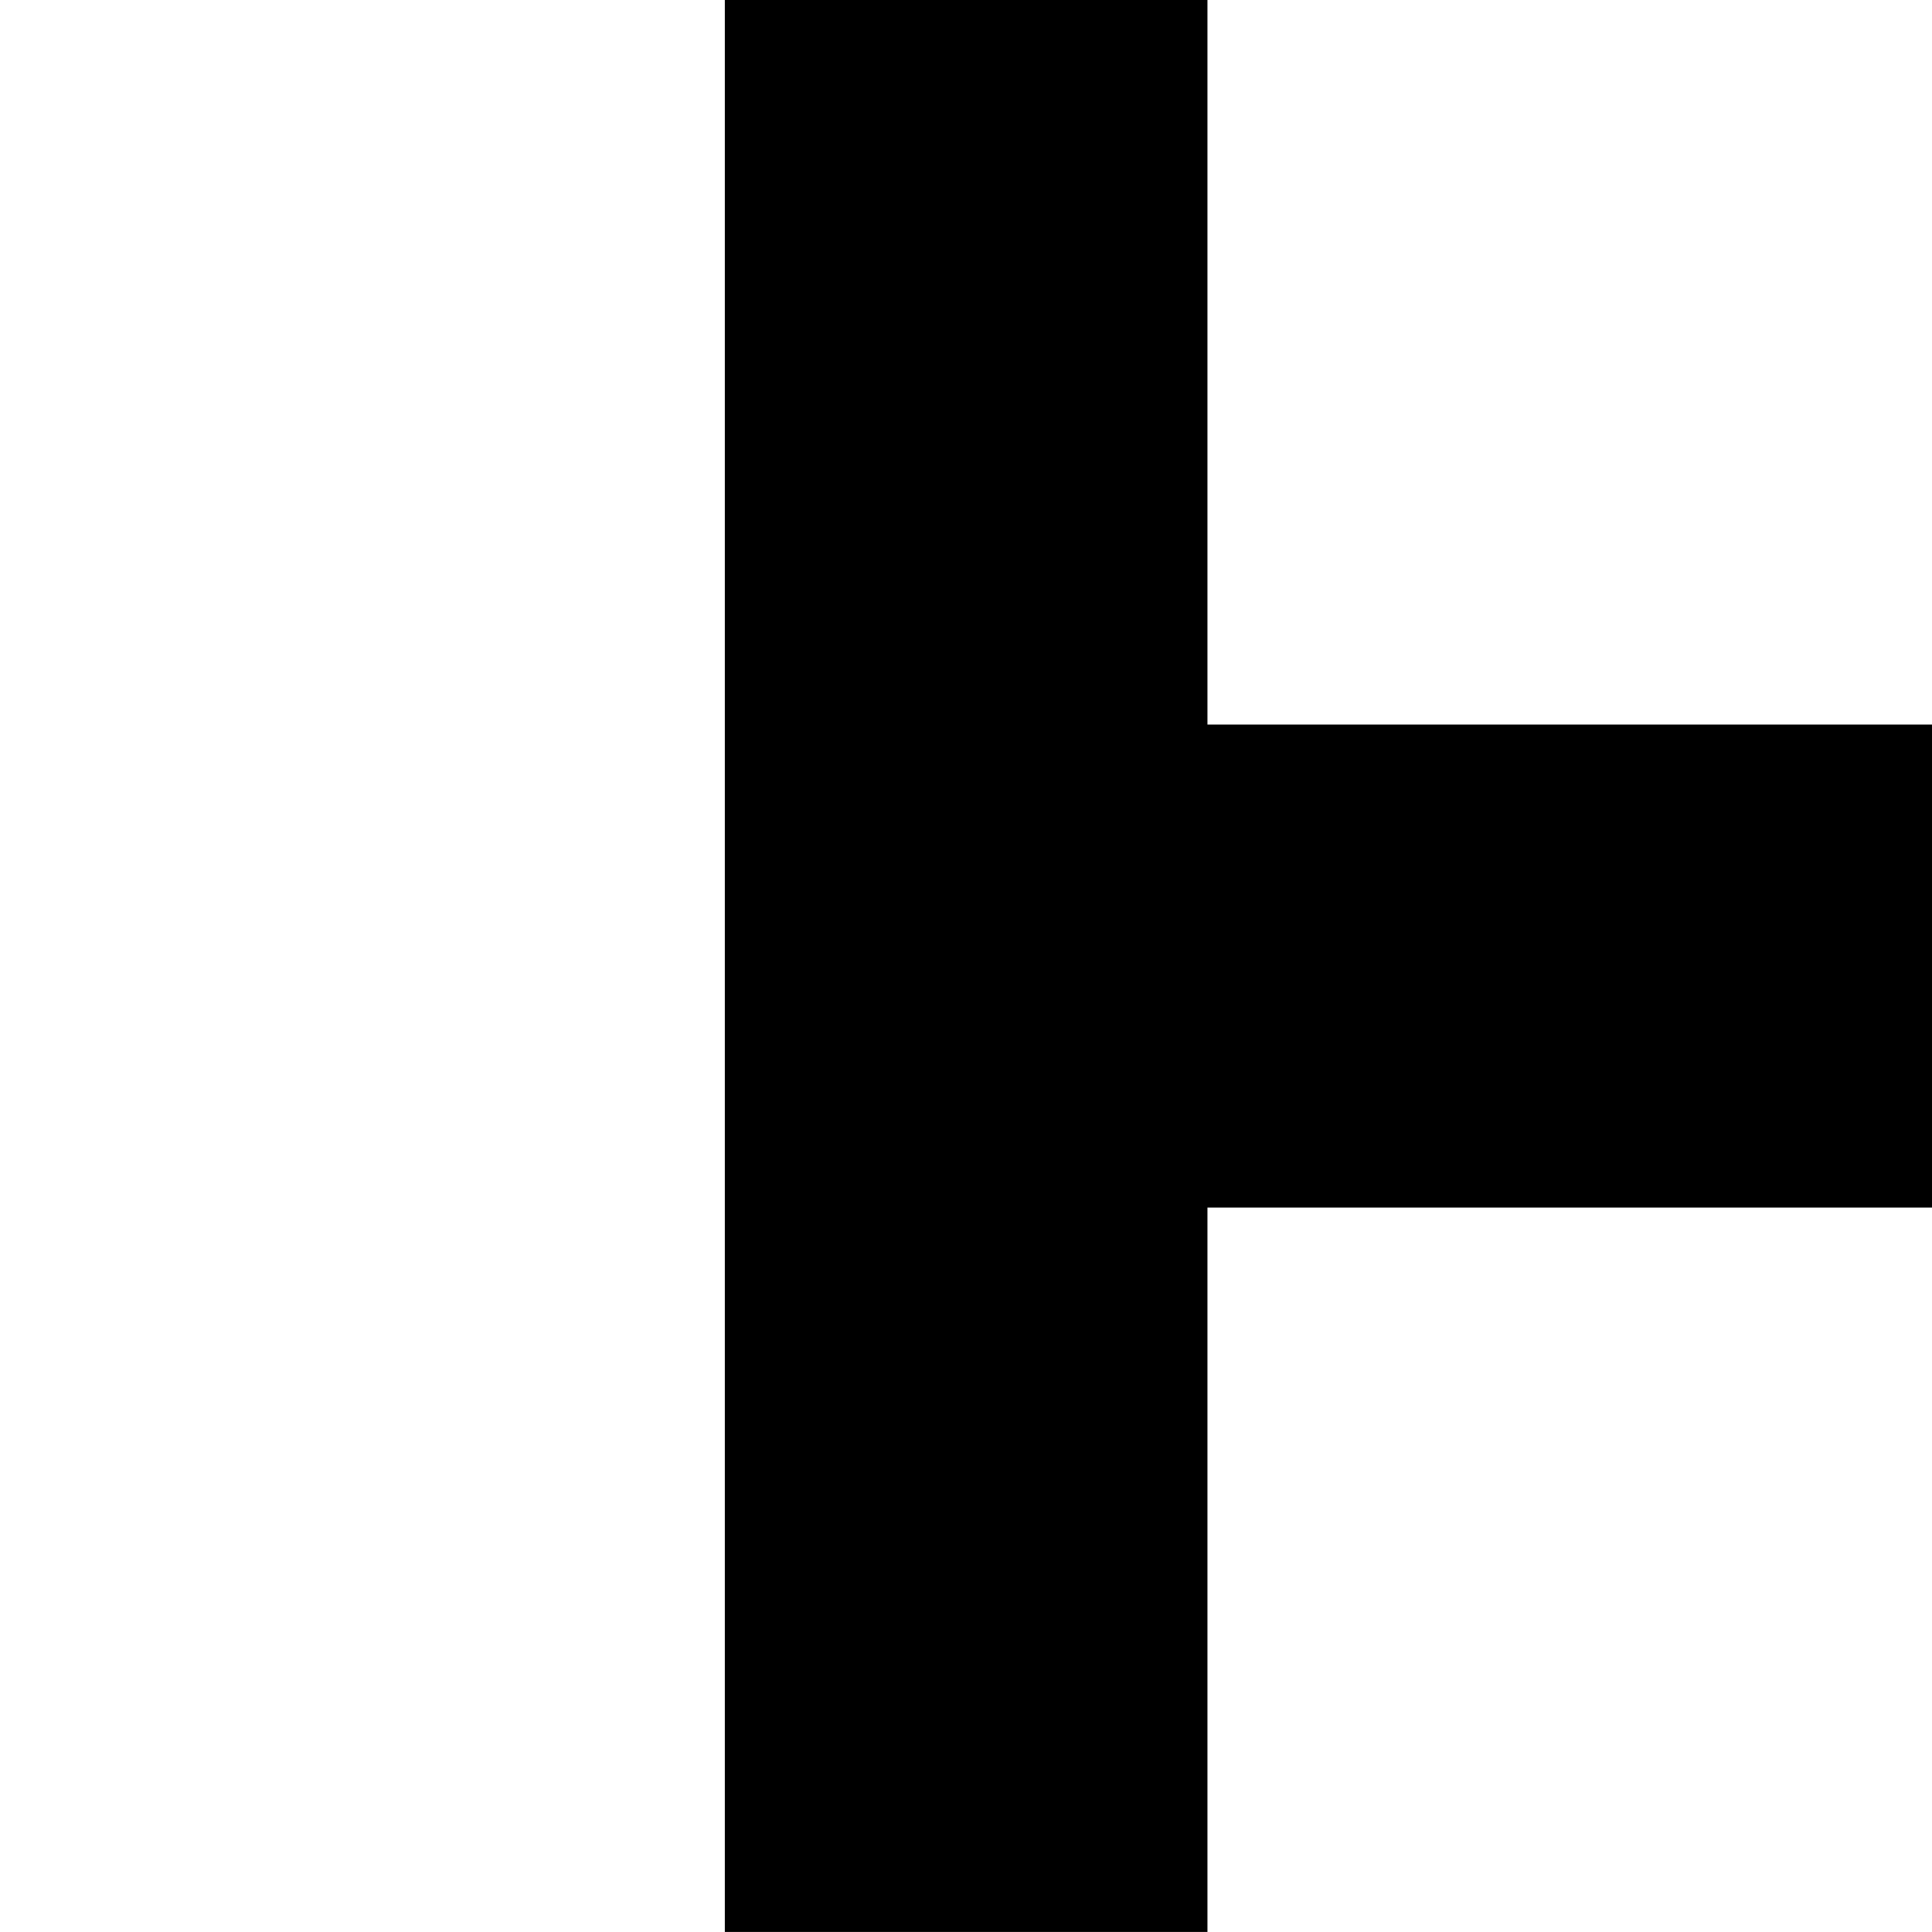 <?xml version="1.0" encoding="UTF-8" standalone="no"?>
<!-- Created with Inkscape (http://www.inkscape.org/) -->

<svg
   xmlns:dc="http://purl.org/dc/elements/1.1/"
   xmlns:cc="http://creativecommons.org/ns#"
   xmlns:rdf="http://www.w3.org/1999/02/22-rdf-syntax-ns#"
   xmlns:svg="http://www.w3.org/2000/svg"
   xmlns="http://www.w3.org/2000/svg"
   xmlns:sodipodi="http://sodipodi.sourceforge.net/DTD/sodipodi-0.dtd"
   xmlns:inkscape="http://www.inkscape.org/namespaces/inkscape"
   width="128"
   height="128"
   viewBox="0 0 33.867 33.867"
   version="1.1"
   id="svg8"
   inkscape:version="0.92.4 5da689c313, 2019-01-14"
   sodipodi:docname="three_way.svg">
  <defs
     id="defs2" />
  <sodipodi:namedview
     id="base"
     pagecolor="#ffffff"
     bordercolor="#666666"
     borderopacity="1.0"
     inkscape:pageopacity="0"
     inkscape:pageshadow="2"
     inkscape:zoom="11.313709"
     inkscape:cx="129.40887"
     inkscape:cy="74.779848"
     inkscape:document-units="px"
     inkscape:current-layer="layer1"
     showgrid="false"
     units="px"
     inkscape:window-width="1920"
     inkscape:window-height="1056"
     inkscape:window-x="0"
     inkscape:window-y="0"
     inkscape:window-maximized="1"
     showguides="true"
     inkscape:guide-bbox="true">
    <sodipodi:guide
       position="12.706,33.872"
       orientation="1,0"
       id="guide3740"
       inkscape:locked="false" />
    <sodipodi:guide
       position="21.167,0.001"
       orientation="1,0"
       id="guide3770"
       inkscape:locked="false" />
    <sodipodi:guide
       position="-17.773,26.8"
       orientation="1,0"
       id="guide3815"
       inkscape:locked="false" />
    <sodipodi:guide
       position="0,21.166"
       orientation="0,1"
       id="guide3817"
       inkscape:locked="false" />
    <sodipodi:guide
       position="0.001,12.699"
       orientation="0,1"
       id="guide3821"
       inkscape:locked="false" />
    <sodipodi:guide
       position="33.87,12.699"
       orientation="0,1"
       id="guide3823"
       inkscape:locked="false" />
    <sodipodi:guide
       position="33.868,21.166"
       orientation="0,1"
       id="guide3825"
       inkscape:locked="false" />
  </sodipodi:namedview>
  <g
     inkscape:label="Layer 1"
     inkscape:groupmode="layer"
     id="layer1"
     transform="translate(0,-263.133)">
    <rect
       id="rect3775"
       width="8.46"
       height="33.871"
       x="12.706"
       y="263.128"
       style="stroke-width:0.265" />
    <rect
       id="rect3829"
       width="15.393"
       height="8.467"
       x="18.475"
       y="275.834"
       style="stroke-width:0.265" />
  </g>
</svg>

